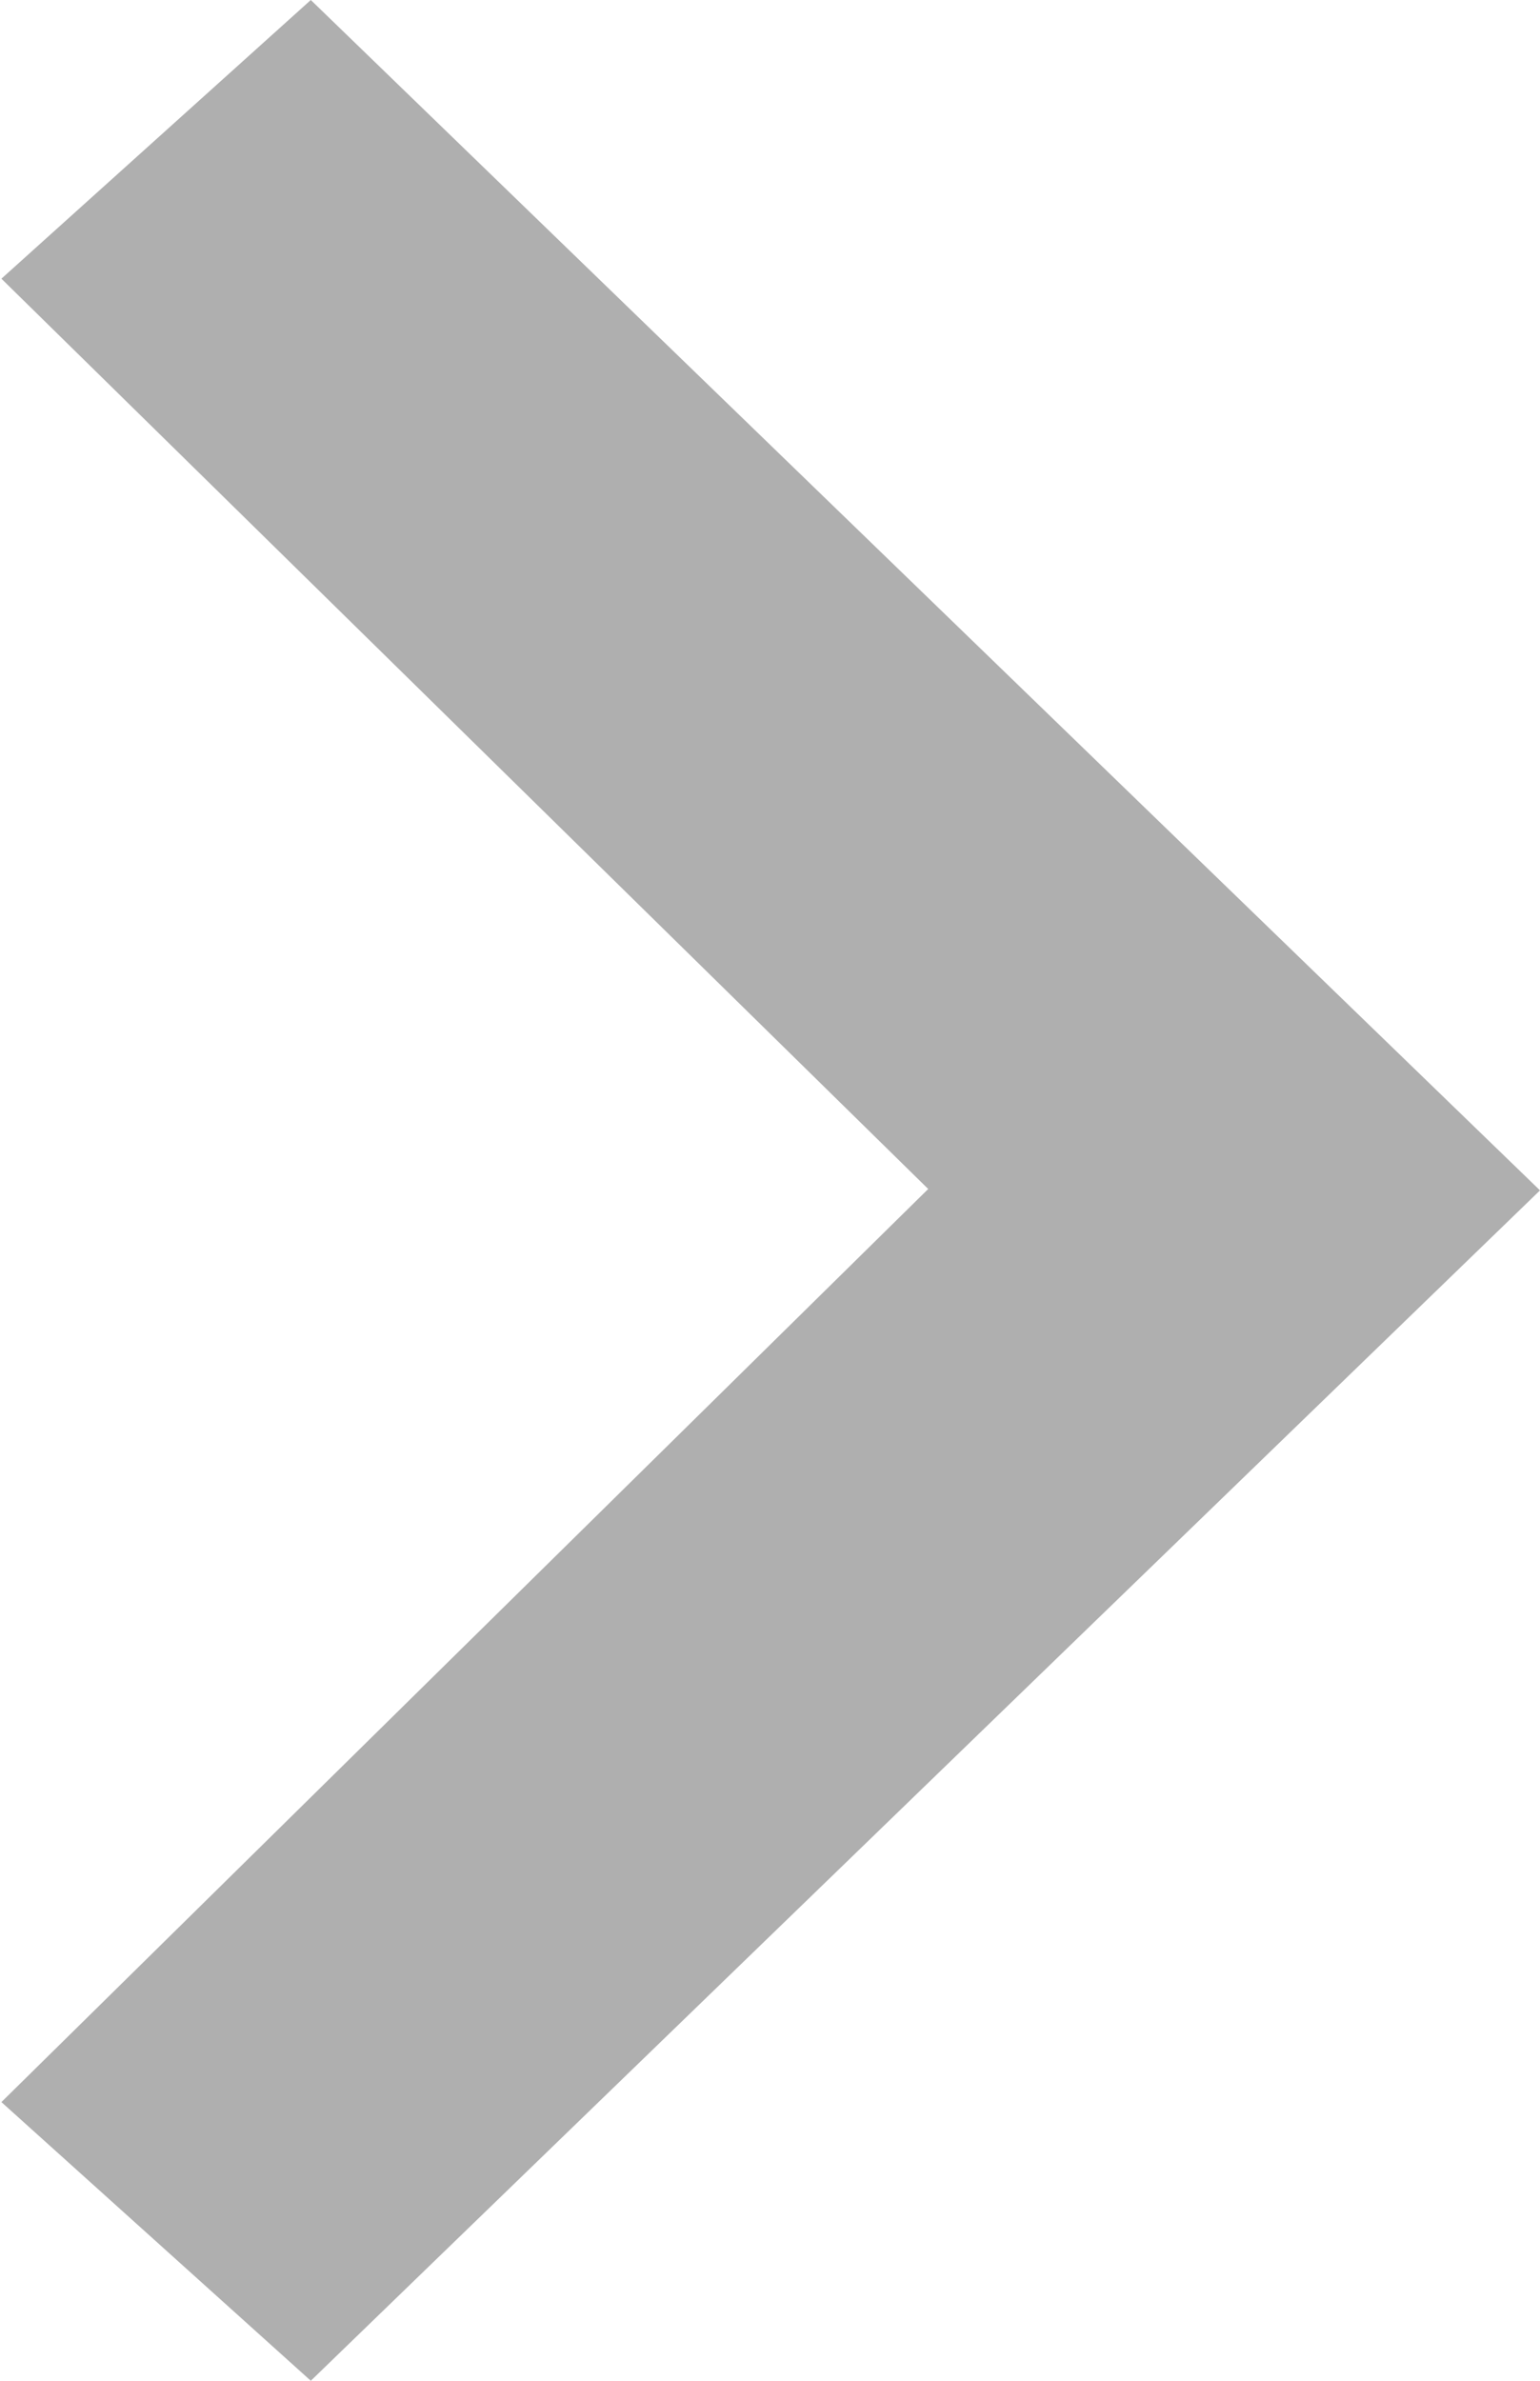 <?xml version="1.0" encoding="utf-8"?>
<svg xmlns="http://www.w3.org/2000/svg"
	xmlns:xlink="http://www.w3.org/1999/xlink"
	width="11px" height="17px" viewBox="0 0 11 17">
<path fillRule="evenodd" d="M 2.22 17C 2.22 17 0.01 15.01 0.01 15.01 0.01 15.01 6.63 8.49 6.63 8.49 6.63 8.49 0.01 1.99 0.01 1.99 0.01 1.99 2.22-0 2.22-0 2.22-0 11 8.5 11 8.5 11 8.5 2.22 17 2.22 17Z" fill="rgb(175,175,175)"/></svg>